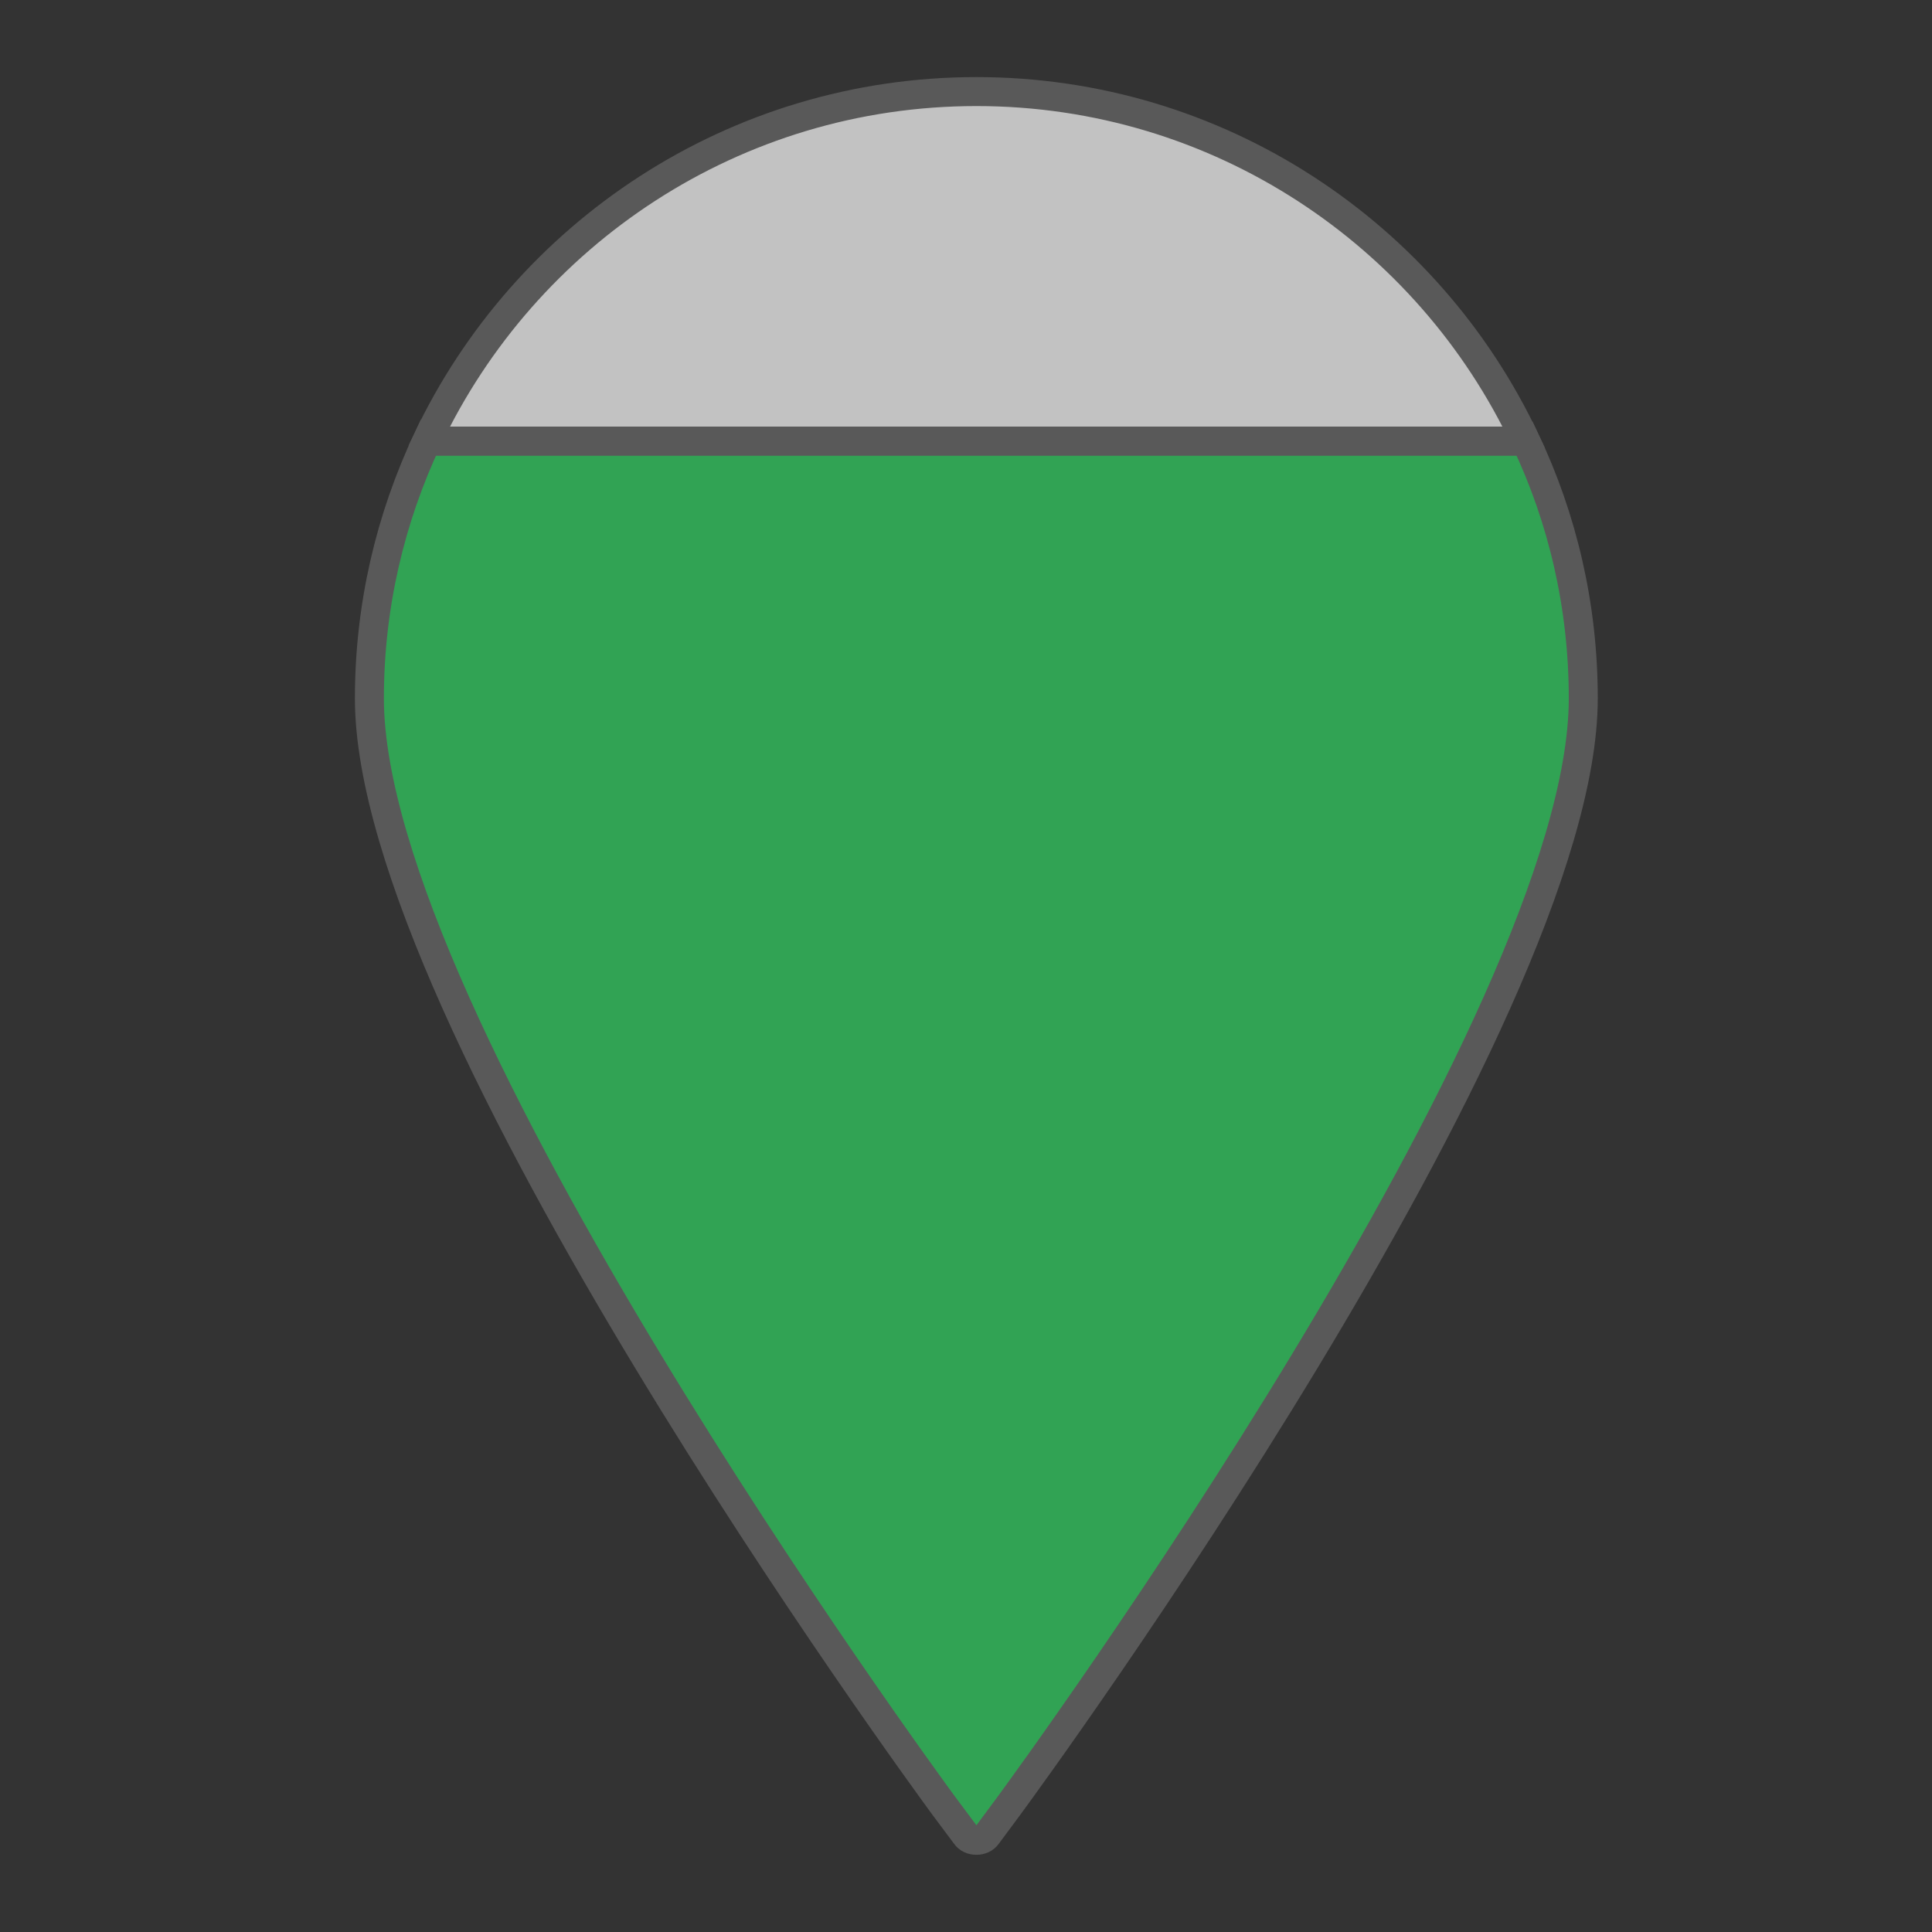 <?xml version="1.0" encoding="utf-8"?>
<!-- Generator: Adobe Illustrator 16.0.0, SVG Export Plug-In . SVG Version: 6.00 Build 0)  -->
<!DOCTYPE svg PUBLIC "-//W3C//DTD SVG 1.1//EN" "http://www.w3.org/Graphics/SVG/1.1/DTD/svg11.dtd">
<svg version="1.1" id="Icons" xmlns:x="http://ns.adobe.com/Extensibility/1.0/" xmlns:i="http://ns.adobe.com/AdobeIllustrator/10.0/" xmlns:graph="http://ns.adobe.com/Graphs/1.0/"
	 xmlns="http://www.w3.org/2000/svg" xmlns:xlink="http://www.w3.org/1999/xlink" x="0px" y="0px" width="100px" height="100px"
	 viewBox="0 0 100 100" enable-background="new 0 0 100 100" xml:space="preserve">
<rect x="0" y="0" width="100" height="100" fill="#333333" stroke="none"/>
<g id="XMLID_2_">
	<g>
		<path fill="#31A354" d="M81.95,36.15c0,16.67-28.5,55.64-29.71,57.292L51.1,94.98c-0.129,0.188-0.34,0.274-0.56,0.274
			c-0.23,0-0.44-0.09-0.56-0.274l-1.15-1.541C47.62,91.79,19.12,52.82,19.12,36.149c0-4.8,1.09-9.34,3.01-13.41l0.17,0.09h56.56
			l0.095-0.04C80.88,26.84,81.95,31.37,81.95,36.15z"/>
	</g>
	<g>
		<path fill="#FFFFFF" fill-opacity="0.7" stroke="#595959" stroke-width="1.5" stroke-miterlimit="10" d="M78.95,22.79l-0.091,0.04
			H22.3l-0.17-0.09c5.04-10.63,15.87-18,28.41-18C63.07,4.74,73.93,12.12,78.95,22.79z"/>
		<path fill="none" stroke="#595959" stroke-width="1.5" stroke-miterlimit="10" d="M81.95,36.15c0,16.67-28.5,55.64-29.71,57.292
			L51.1,94.98c-0.129,0.188-0.34,0.274-0.56,0.274c-0.23,0-0.44-0.09-0.56-0.274l-1.15-1.541C47.62,91.79,19.12,52.82,19.12,36.149
			c0-4.8,1.09-9.34,3.01-13.41l0.17,0.09h56.56l0.095-0.04C80.88,26.84,81.95,31.37,81.95,36.15z"/>
	</g>
</g>
<g id="XMLID_1_" display="none">
	<g display="inline">
		<path fill="#FFFFFF" fill-opacity="0" d="M48.834,93.436c-1.21-1.645-29.711-40.608-29.711-57.284
			c0-17.317,14.082-31.414,31.414-31.414c17.316,0,31.412,14.096,31.412,31.414c0,16.668-28.5,55.638-29.711,57.284L51.1,94.982
			c-0.127,0.186-0.338,0.281-0.562,0.281c-0.225,0-0.436-0.103-0.561-0.281L48.834,93.436z"/>
	</g>
	<g display="inline">
		<path fill="none" stroke="#FFE141" stroke-width="8" stroke-miterlimit="10" d="M50.537,4.736
			c-17.334,0-31.415,14.096-31.415,31.414c0,16.67,28.501,55.637,29.711,57.286l1.14,1.547c0.127,0.186,0.338,0.281,0.564,0.281
			c0.227,0,0.438-0.101,0.561-0.281l1.141-1.547C53.45,91.789,81.95,52.822,81.95,36.15C81.949,18.833,67.854,4.736,50.537,4.736z"
			/>
	</g>
</g>
</svg>
